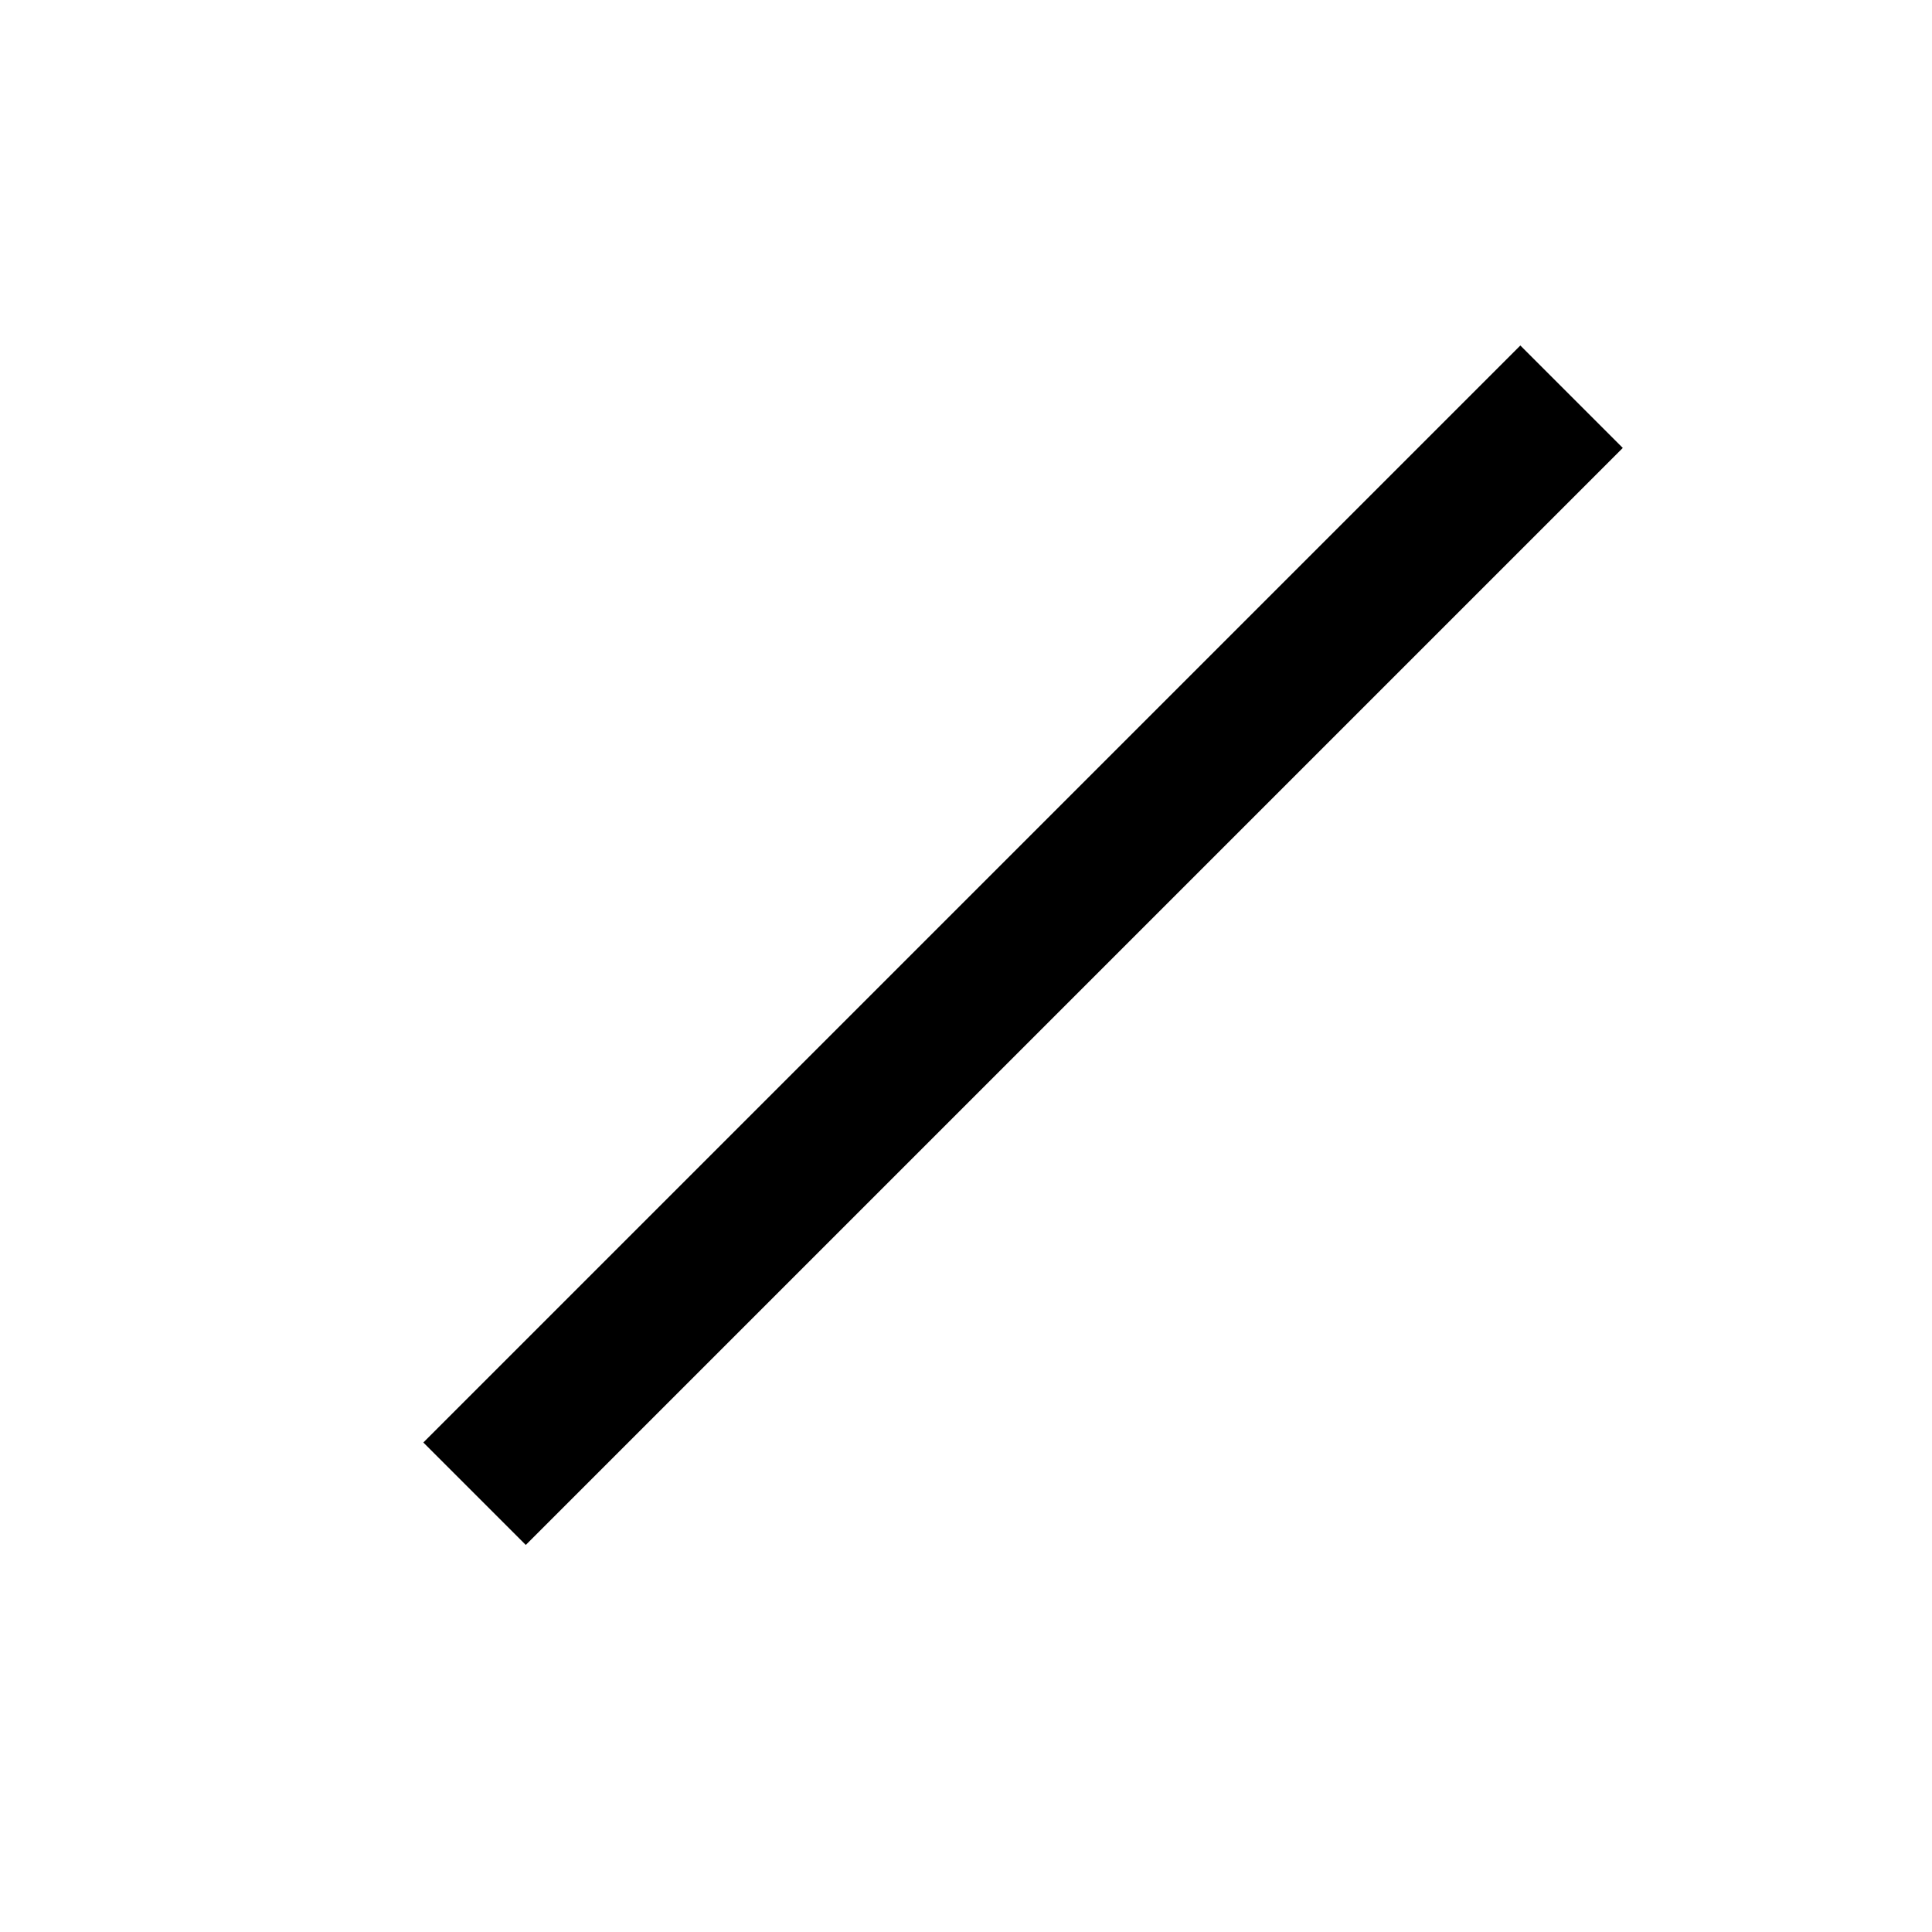 <svg version="1.1" id="图层_1"
  xmlns="http://www.w3.org/2000/svg"
  xmlns:xlink="http://www.w3.org/1999/xlink" x="0px" y="0px" viewBox="0 0 64 64" style="enable-background:new 0 0 64 64;" xml:space="preserve">
  <style type="text/css">
  .st0{fill:currentcolor;}
  </style>
  <rect x="8.2" y="28.9" transform="matrix(0.707 -0.707 0.707 0.707 -12.206 33.15)" class="st0" width="51.4" height="4.8"/>
</svg>

